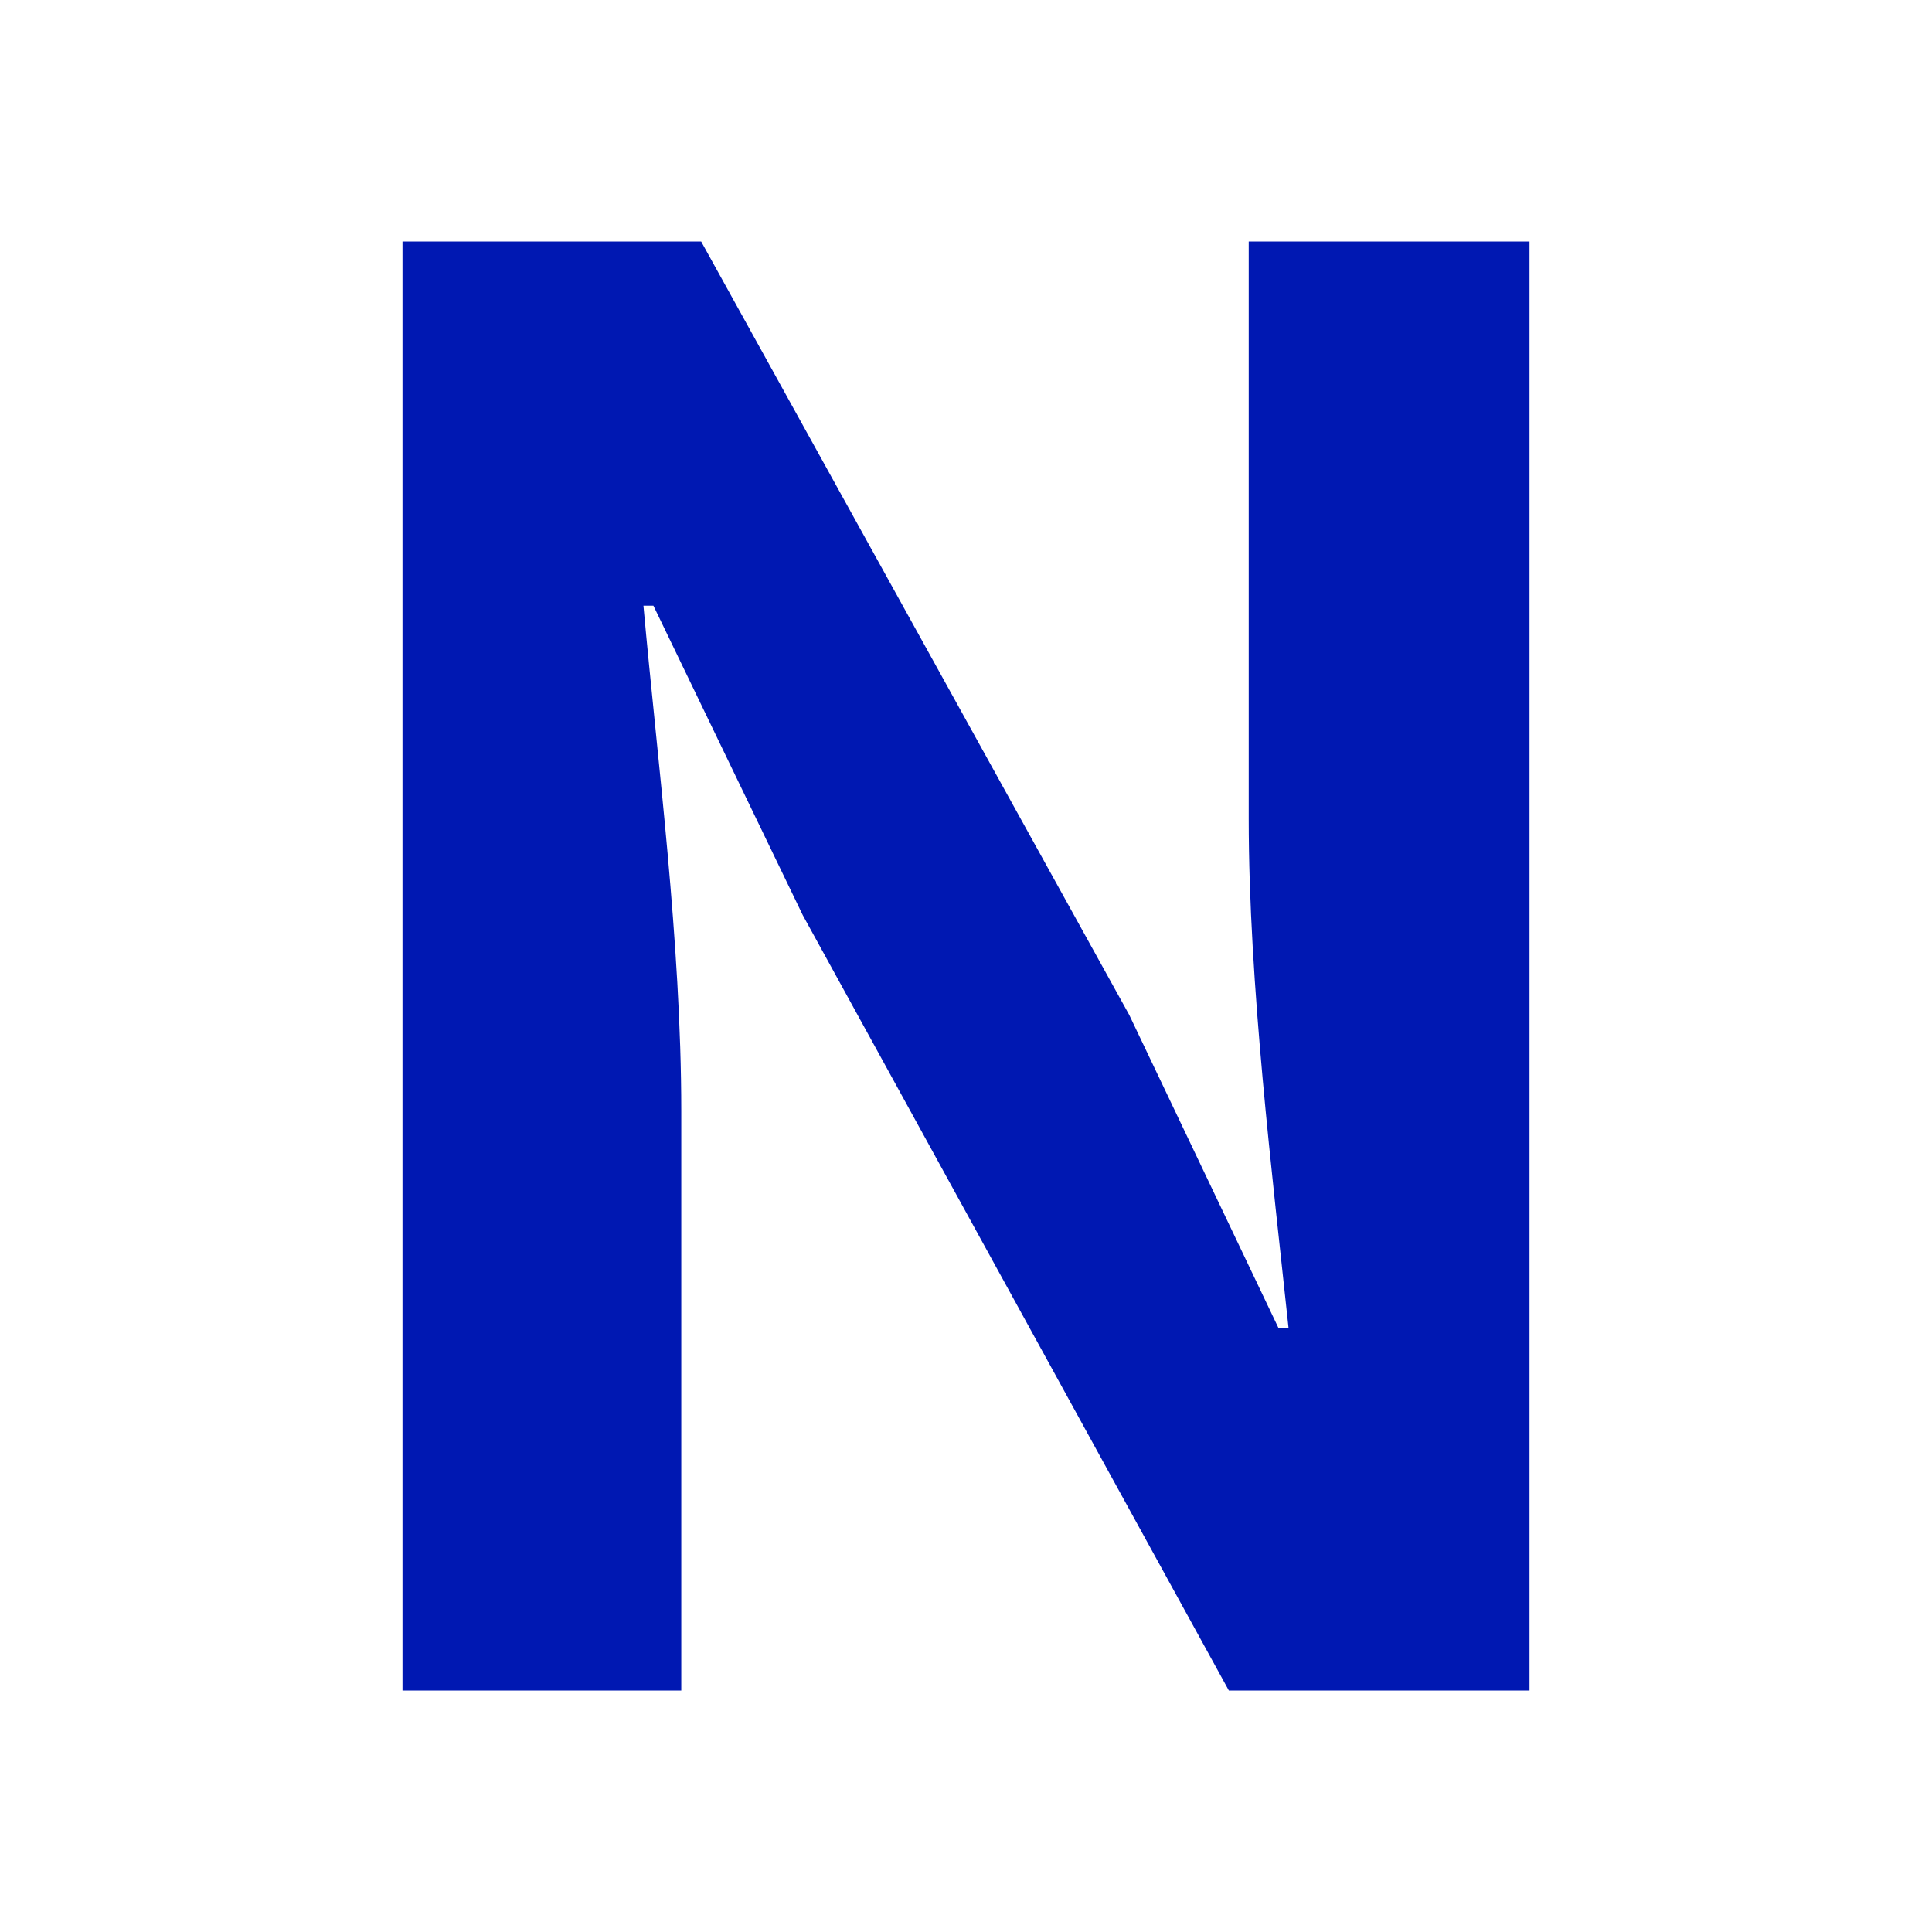 <svg width="24" height="24" viewBox="0 0 24 24" fill="none" xmlns="http://www.w3.org/2000/svg">
<path d="M5 21V3H8.71L14.028 12.608L15.883 16.5H16.007C15.809 14.627 15.512 12.219 15.512 10.176V3H19V21H15.265L9.972 11.368L8.117 7.524H7.993C8.166 9.446 8.463 11.708 8.463 13.8V21H5Z" fill="#0018B2"/>
</svg>

